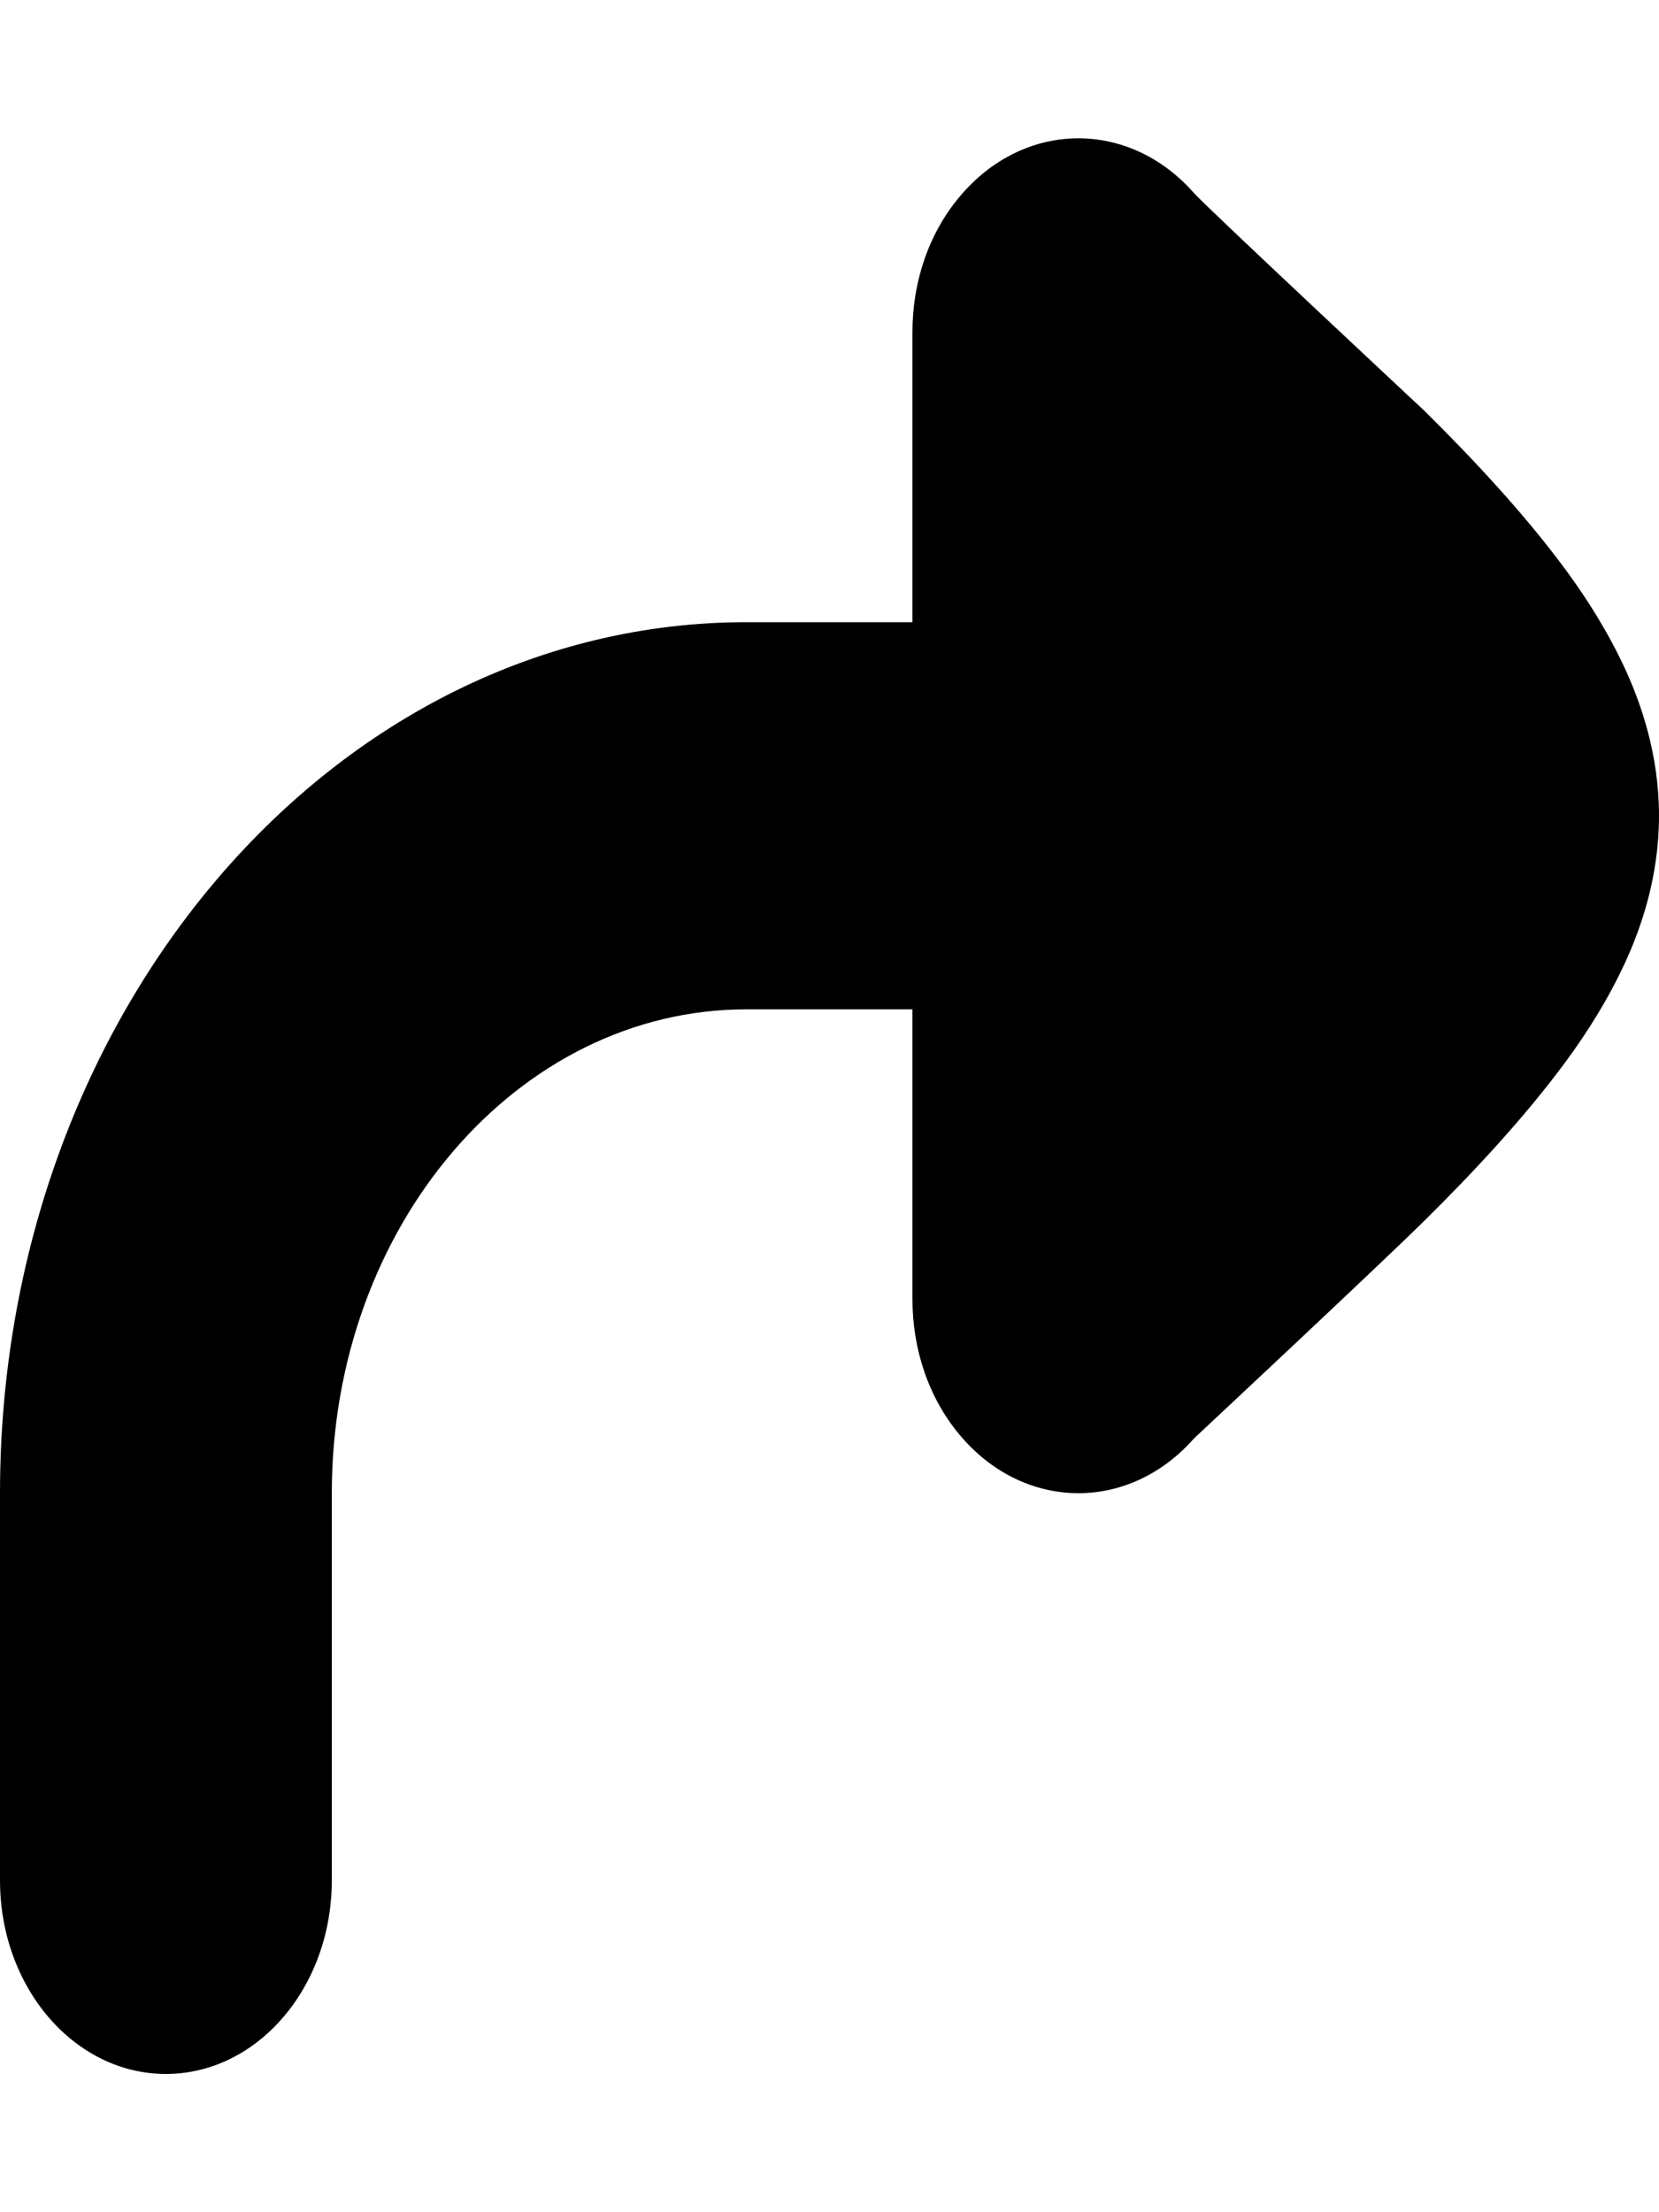 <svg width="6" height="8" viewBox="0 0 6 8" fill="none" xmlns="http://www.w3.org/2000/svg">
<path id="Vector (Stroke)" d="M2.7 2.25C1.209 2.25 0 3.66 0 5.4V6.8C0 7.187 0.269 7.5 0.6 7.5C0.931 7.5 1.2 7.187 1.2 6.8V5.4C1.2 4.434 1.872 3.65 2.7 3.65H3.3V4.699C3.3 4.875 3.356 5.052 3.47 5.188C3.701 5.465 4.081 5.471 4.318 5.202C4.318 5.202 4.987 4.577 5.152 4.414C5.328 4.24 5.516 4.039 5.665 3.836C5.74 3.734 5.816 3.614 5.877 3.482C5.935 3.356 6 3.171 6 2.95C6 2.729 5.935 2.544 5.877 2.418C5.816 2.286 5.74 2.166 5.665 2.064C5.516 1.861 5.328 1.66 5.152 1.486C5.152 1.486 4.366 0.752 4.318 0.698C4.081 0.429 3.701 0.435 3.47 0.712C3.356 0.848 3.3 1.024 3.3 1.2V2.25H2.7Z" fill="black"/>
</svg>
